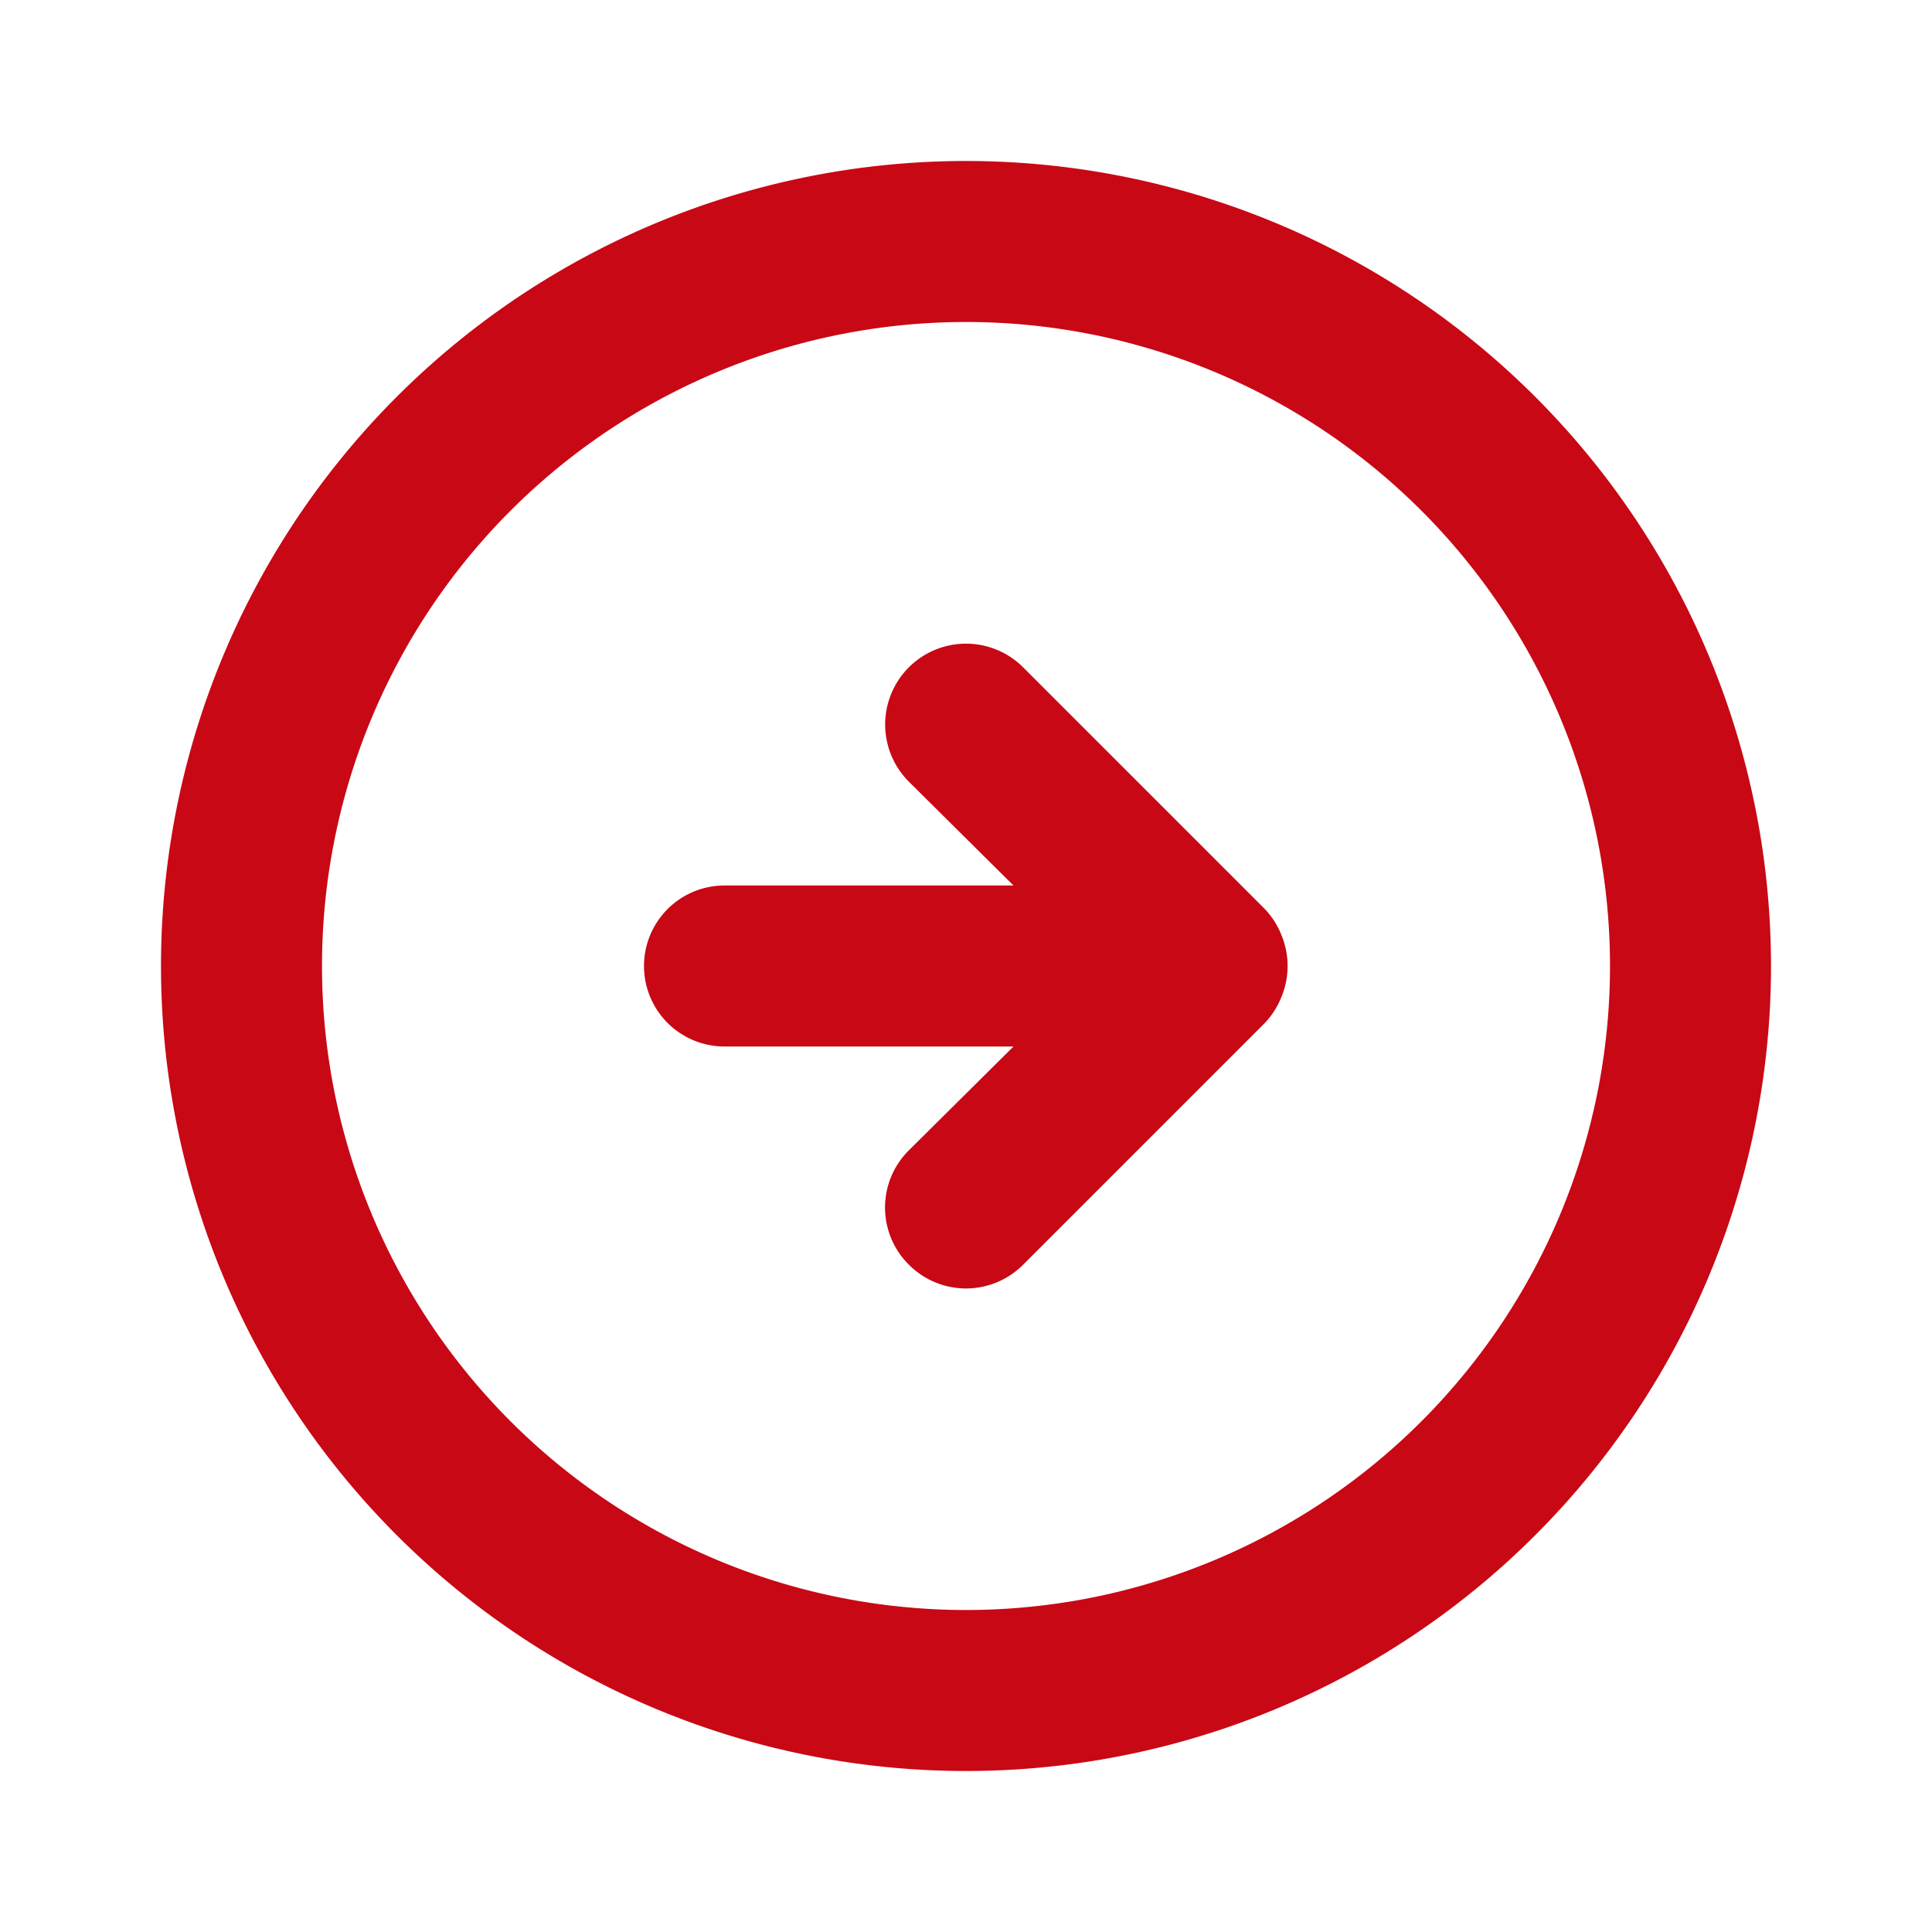 <svg xmlns="http://www.w3.org/2000/svg" viewBox="0 0 24 24"><path fill="#C80815" d="M15.71,12.71a1,1,0,0,0,.21-.33,1,1,0,0,0,0-.76,1,1,0,0,0-.21-.33l-3-3a1,1,0,0,0-1.42,1.42L12.59,11H9a1,1,0,0,0,0,2h3.59l-1.3,1.29a1,1,0,0,0,0,1.42,1,1,0,0,0,1.42,0ZM22,12A10,10,0,1,0,12,22,10,10,0,0,0,22,12ZM4,12a8,8,0,1,1,8,8A8,8,0,0,1,4,12Z"/></svg>